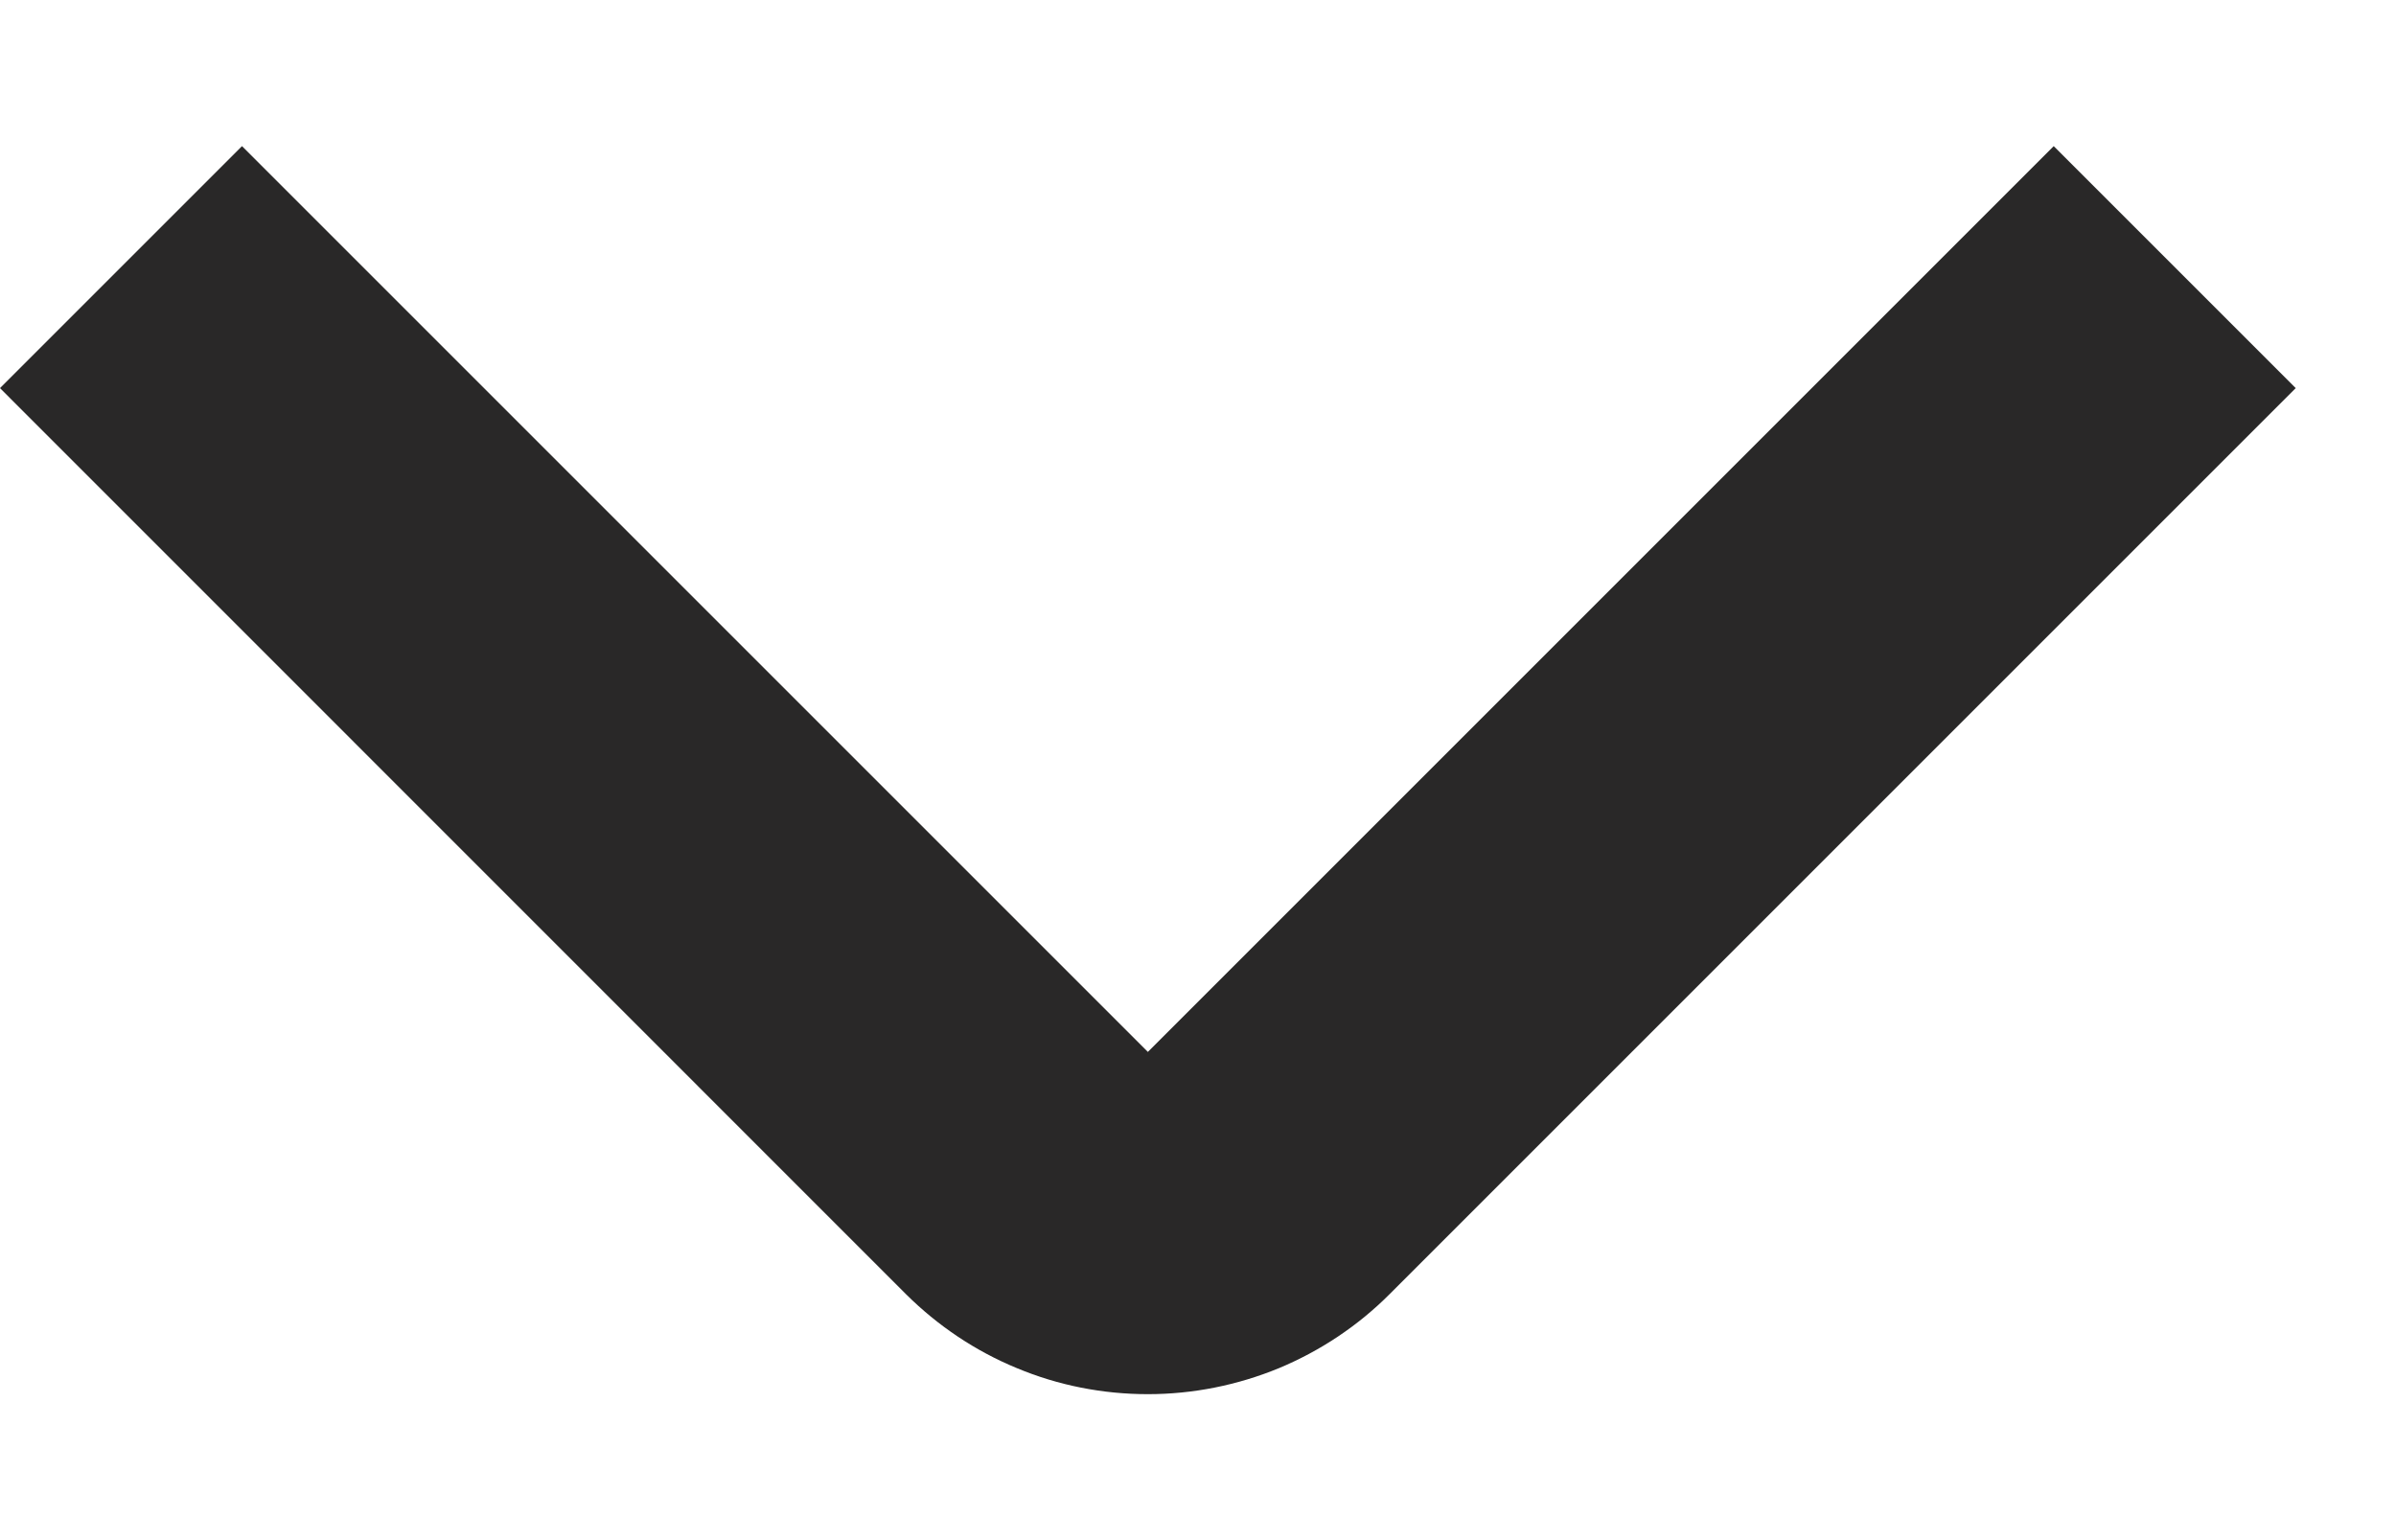 <svg width="14" height="9" viewBox="0 0 14 9" fill="none" xmlns="http://www.w3.org/2000/svg">
<path d="M6.707 8.147C6.444 8.147 6.184 8.096 5.942 7.995C5.699 7.895 5.479 7.747 5.293 7.562L0 2.268L1.414 0.854L6.707 6.147L12 0.854L13.414 2.268L8.121 7.561C7.936 7.747 7.715 7.894 7.473 7.995C7.23 8.095 6.97 8.147 6.707 8.147Z" fill="#292828"/>
</svg>
